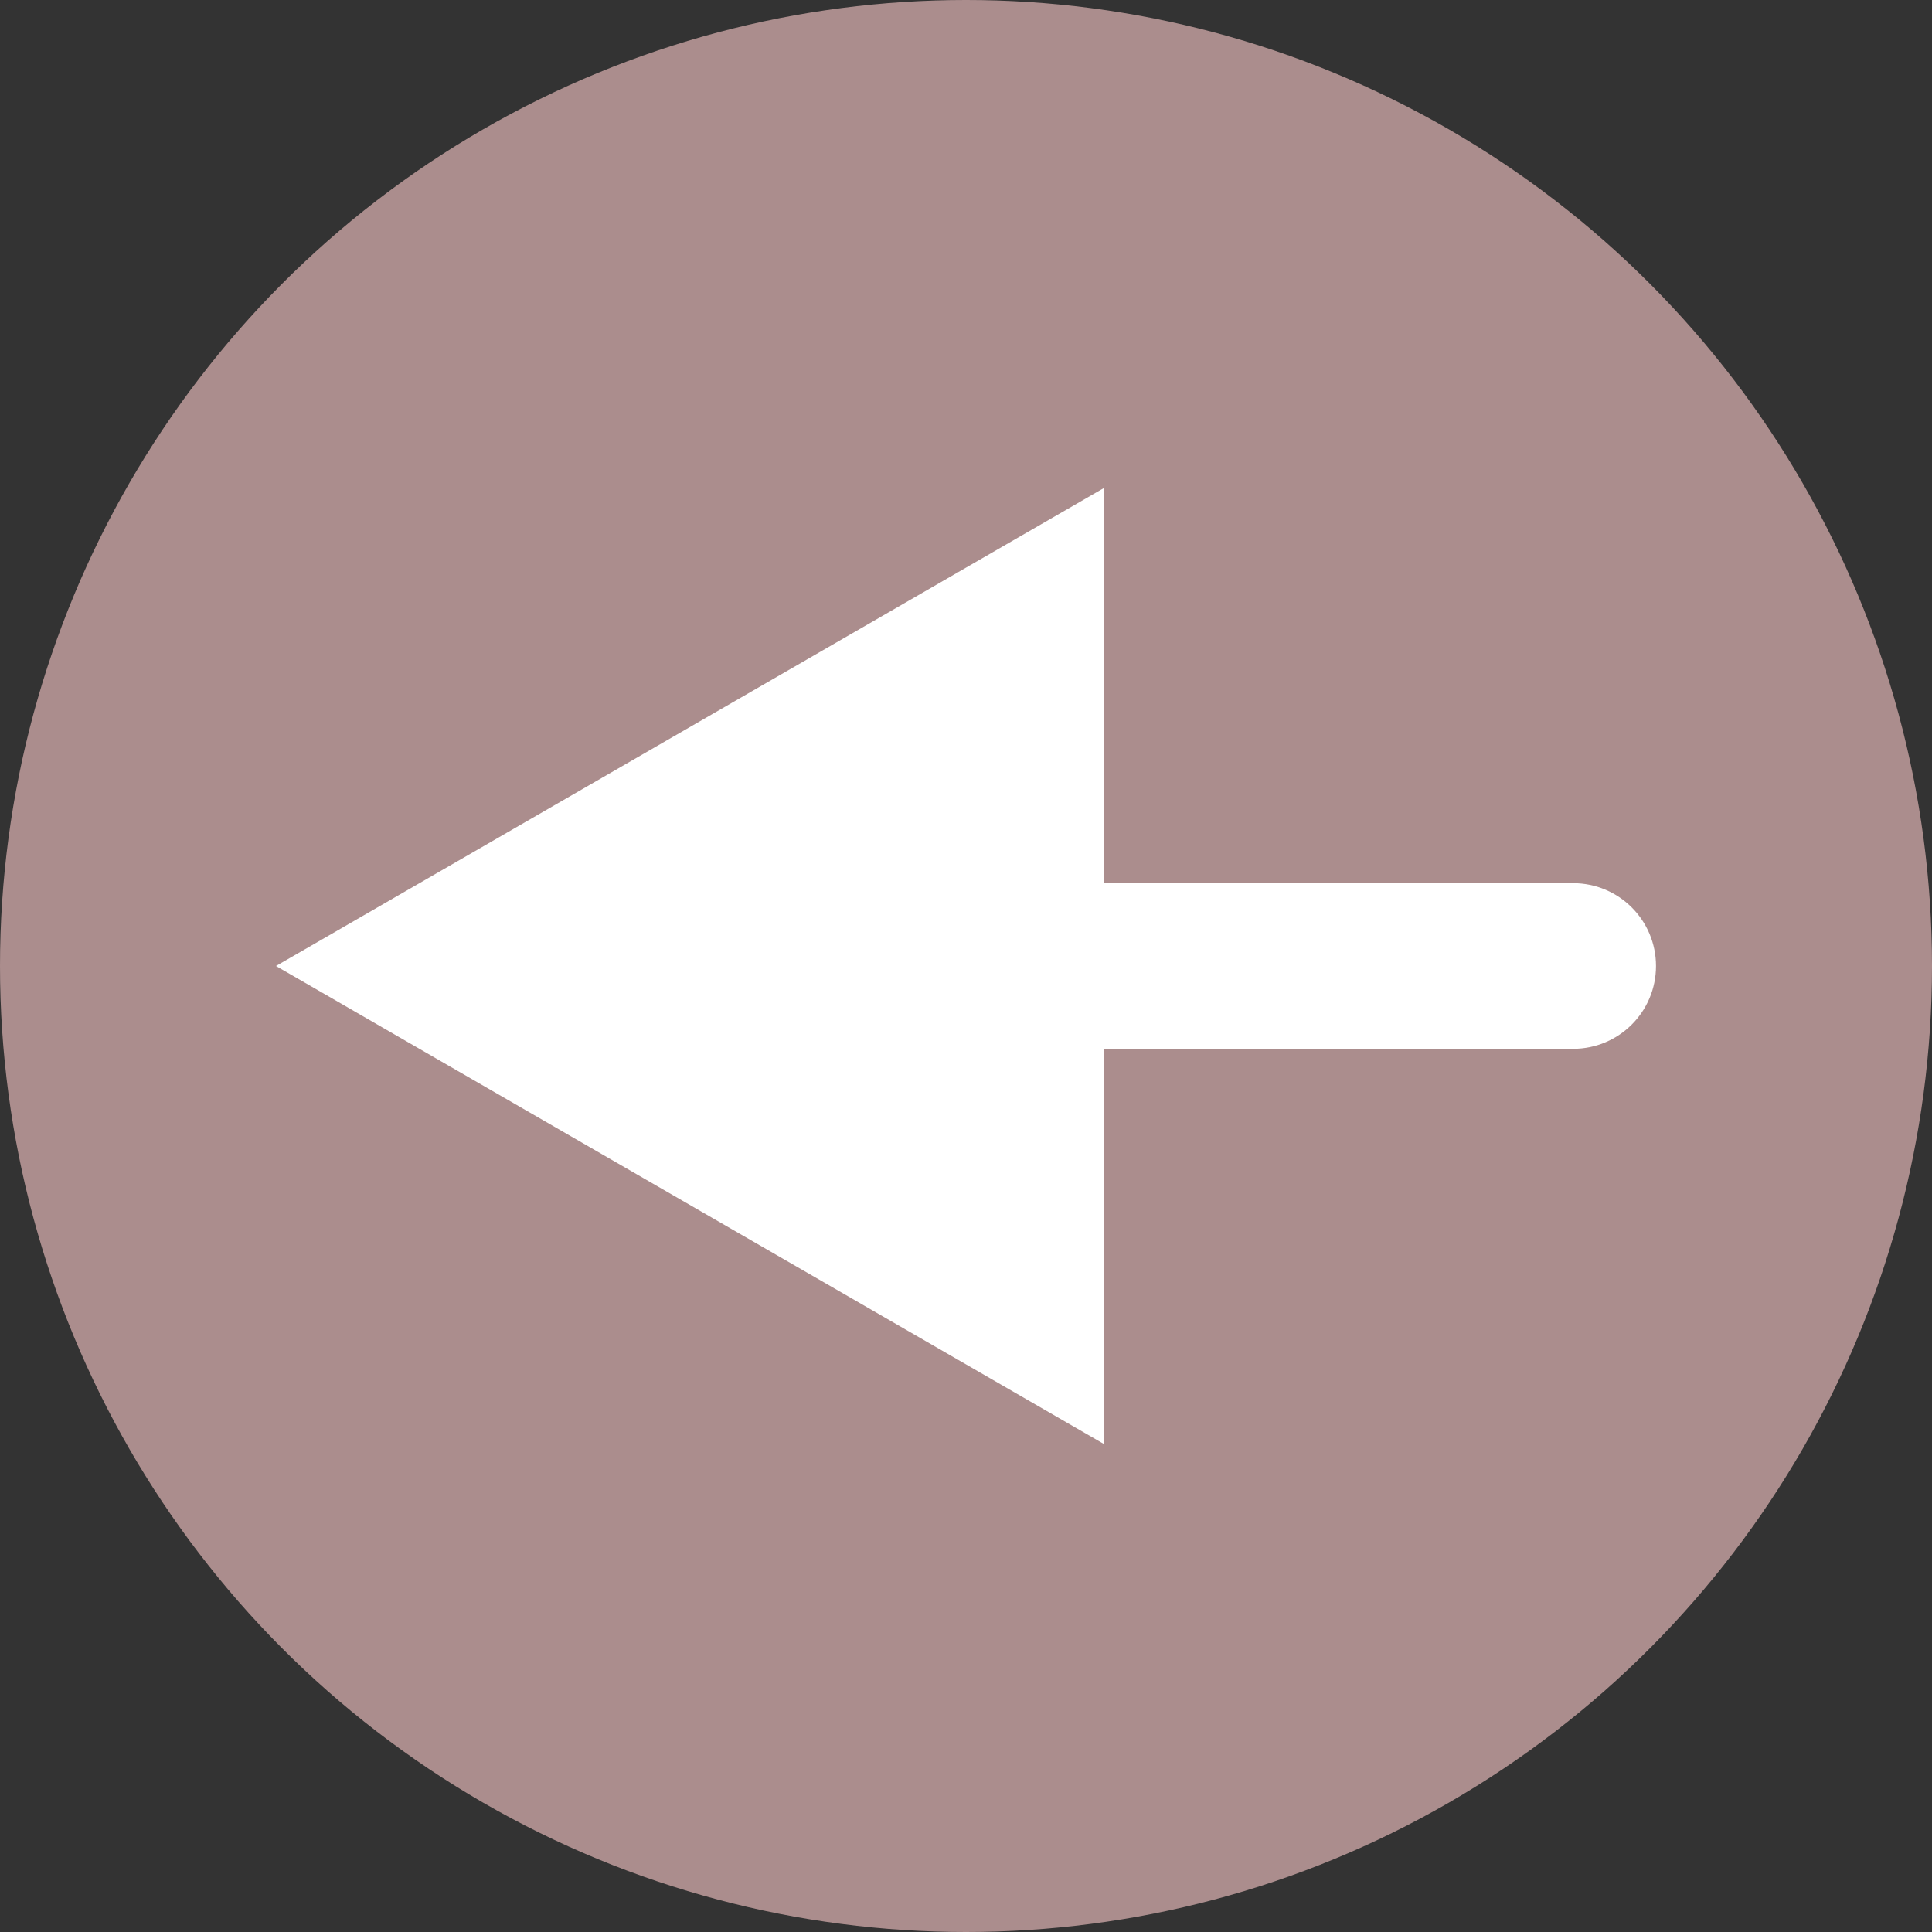 <svg width="70" height="70" viewBox="0 0 70 70" fill="none" xmlns="http://www.w3.org/2000/svg">
<rect x="0" y="0" width="70" height="70" fill="#333333" stroke="none"/>
<g id="Group 15">
<circle id="Ellipse 17" cx="35" cy="35" r="35" fill="#AB8D8D"/>
<path id="Arrow 1" d="M57 38C58.657 38 60 36.657 60 35C60 33.343 58.657 32 57 32L57 38ZM10 35L40 52.321L40 17.68L10 35ZM57 32L37 32L37 38L57 38L57 32Z" fill="white"/>
</g>
</svg>
